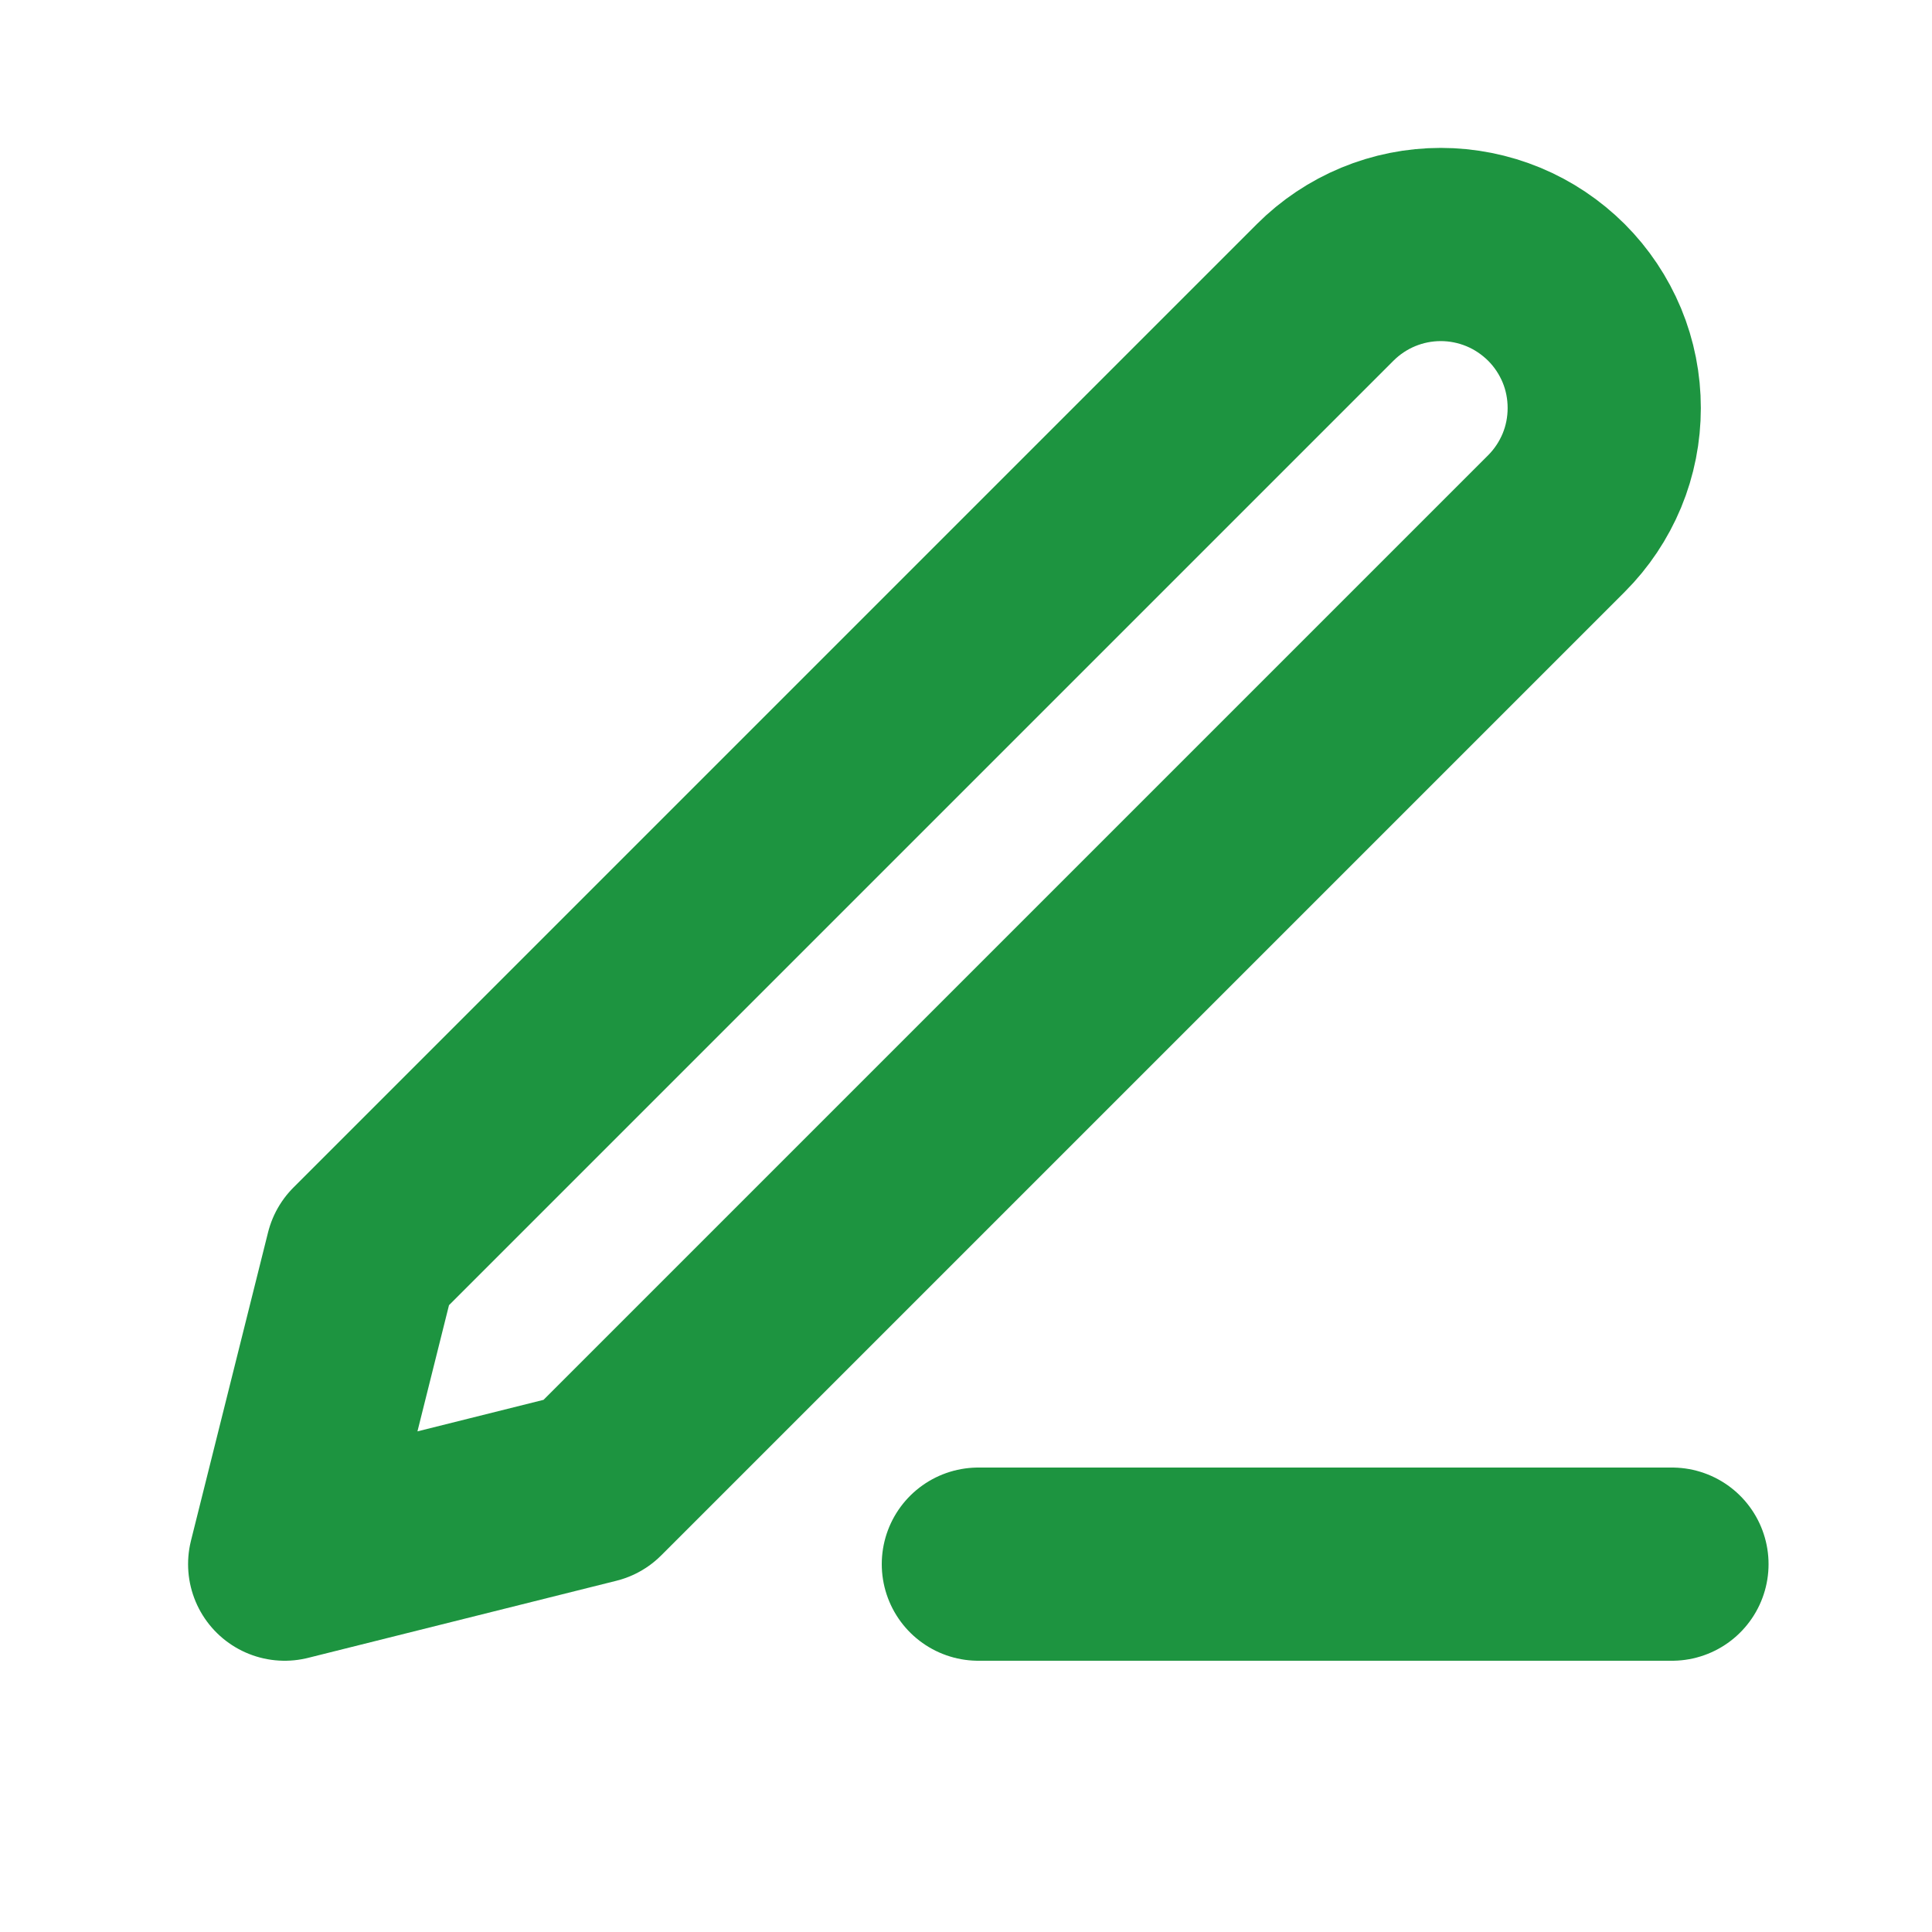 <svg width="20" height="20" viewBox="0 0 20 20" fill="none" xmlns="http://www.w3.org/2000/svg">
<path d="M10.128 16.192H17.308" stroke="#1D9440" stroke-width="2" stroke-linecap="round" stroke-linejoin="round"/>
<path d="M13.718 3.027C14.036 2.709 14.466 2.531 14.915 2.531C15.137 2.531 15.357 2.575 15.563 2.66C15.768 2.745 15.954 2.87 16.112 3.027C16.269 3.184 16.393 3.37 16.479 3.576C16.564 3.781 16.607 4.001 16.607 4.224C16.607 4.446 16.564 4.666 16.479 4.871C16.393 5.077 16.269 5.263 16.112 5.42L6.138 15.394L2.947 16.192L3.745 13L13.718 3.027Z" stroke="#1D9440" stroke-width="2" stroke-linecap="round" stroke-linejoin="round"/>
</svg>
